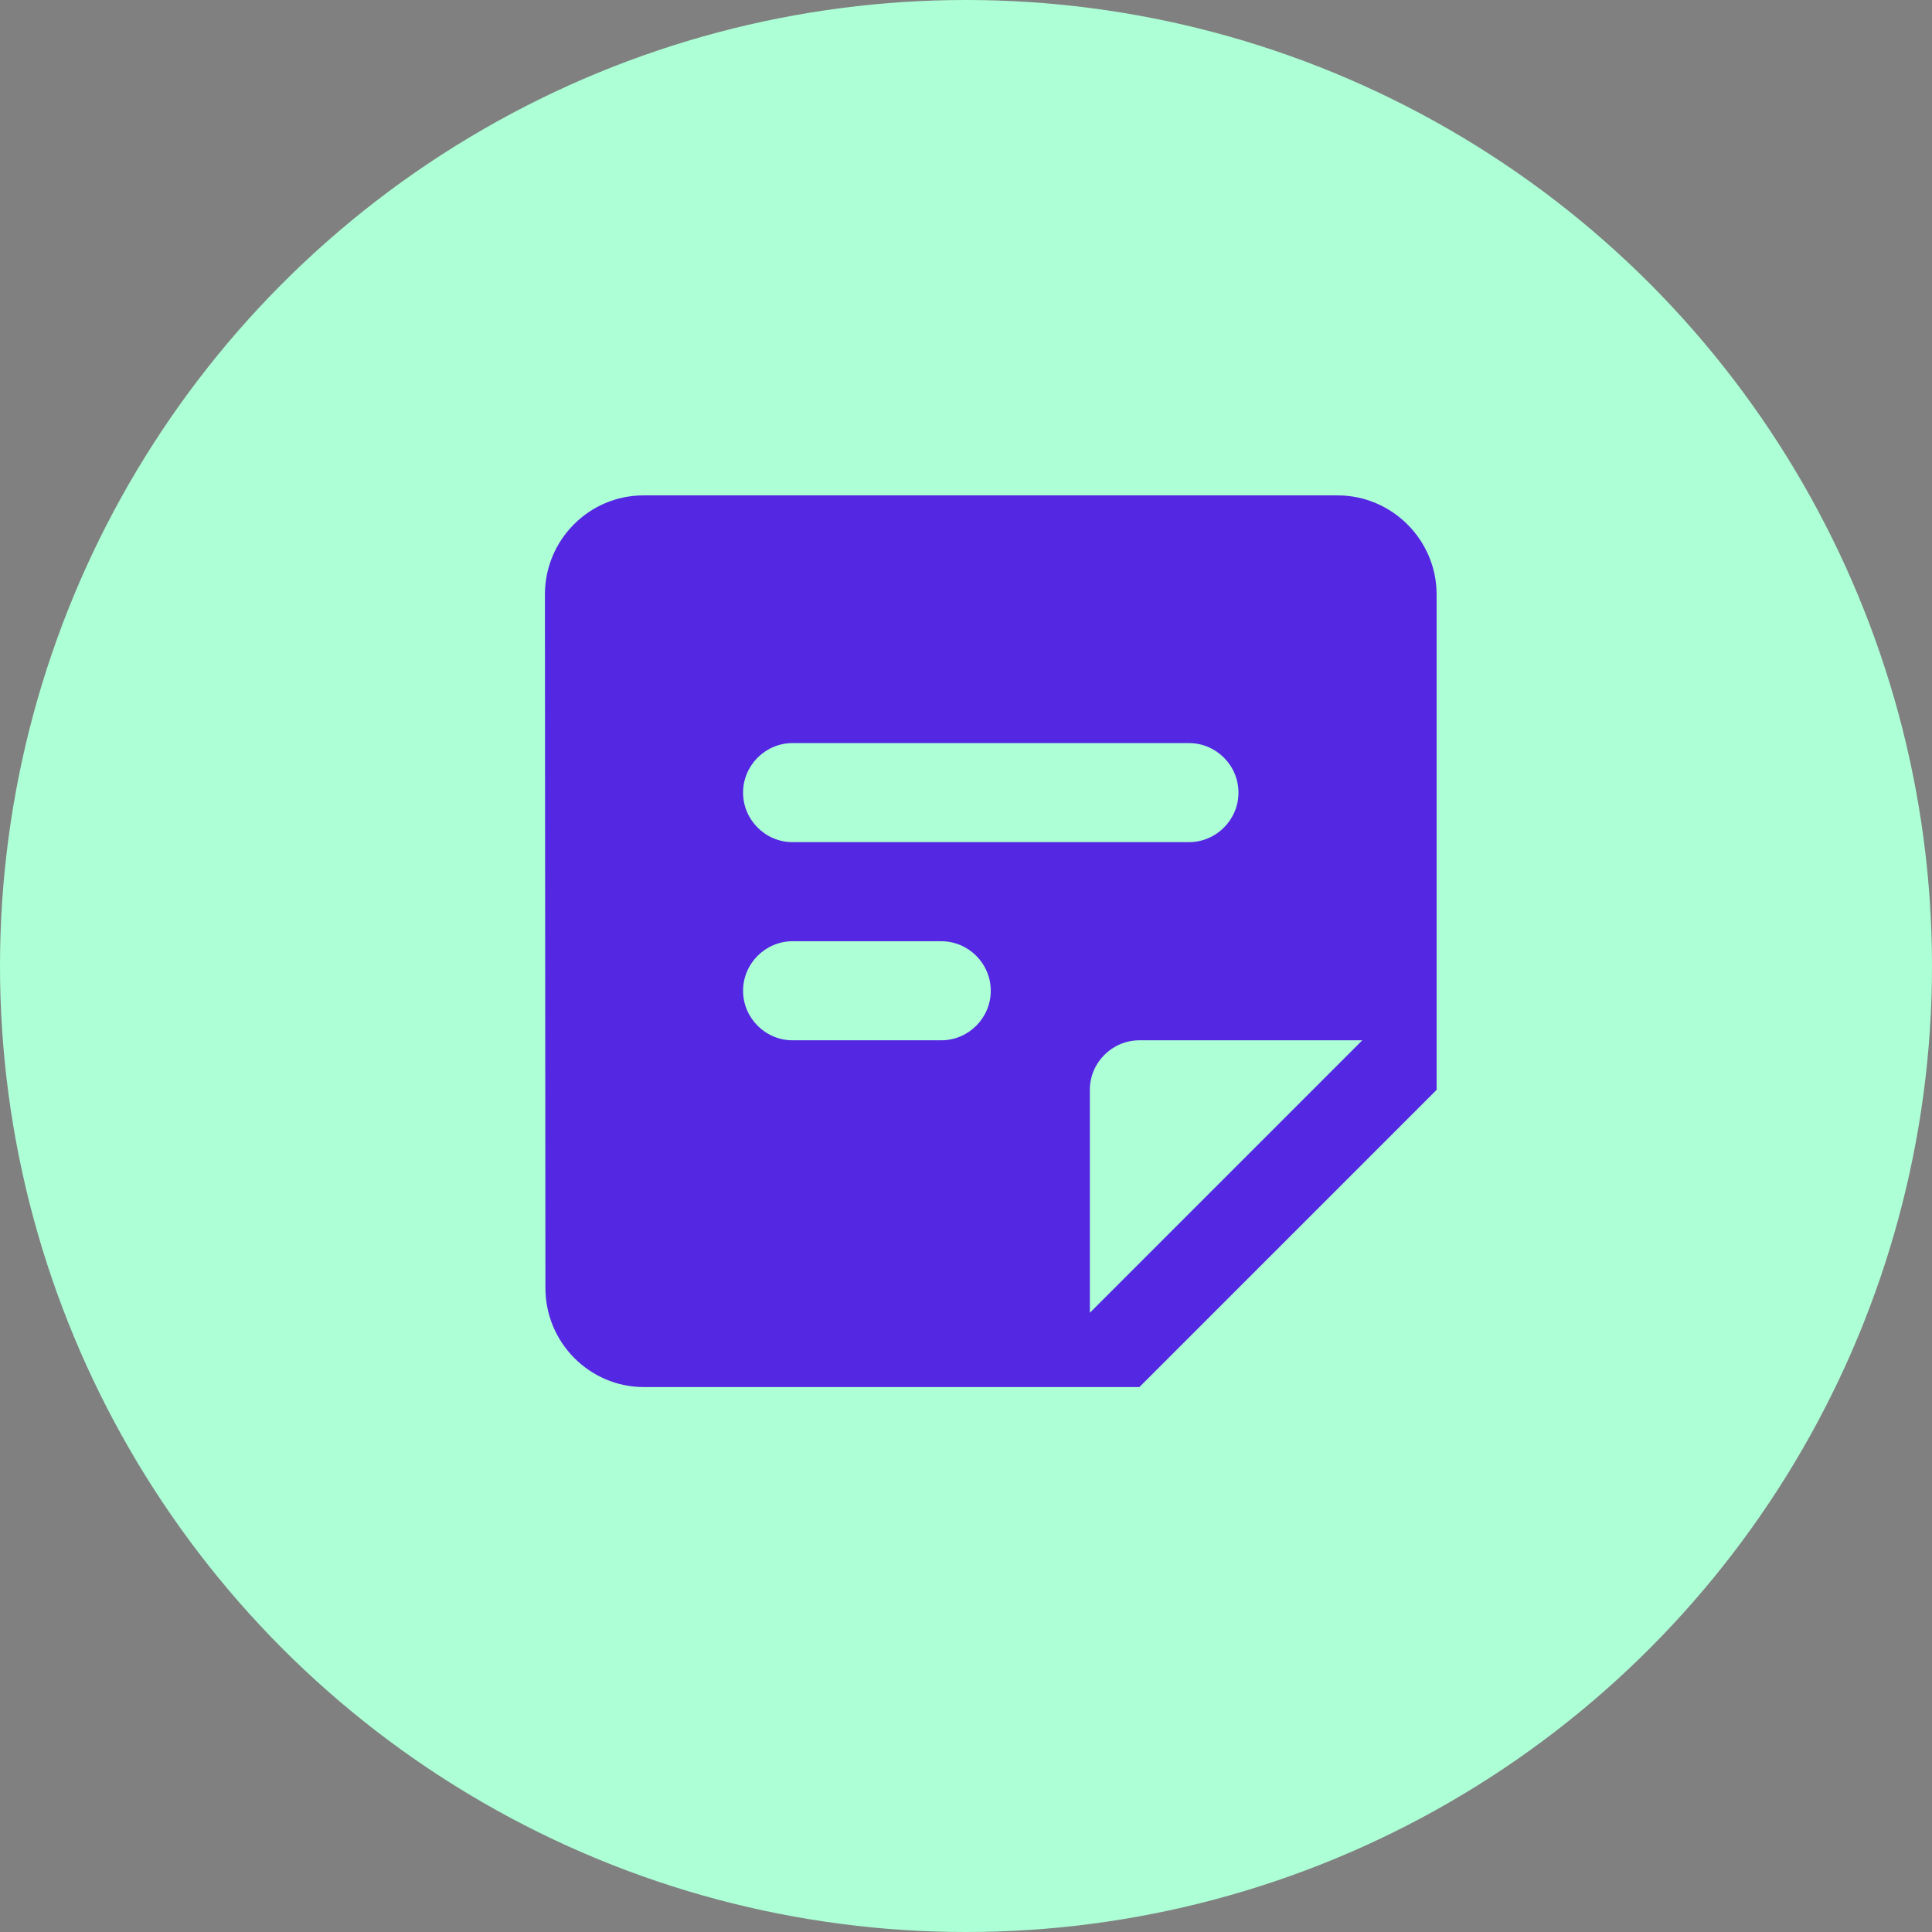 <svg width="39" height="39" viewBox="0 0 39 39" fill="none" xmlns="http://www.w3.org/2000/svg">
<rect x="0" y="0" width="39" height="39" fill="#808080" stroke="none"/>
<circle cx="19.5" cy="19.5" r="19.5" fill="#ADFFD6"/>
<path d="M27 10H12.99C11.89 10 11 10.9 11 12L11.01 26C11.01 27.1 11.9 28 13 28H23L29 22V12C29 10.9 28.1 10 27 10ZM16 15H24C24.55 15 25 15.45 25 16C25 16.55 24.55 17 24 17H16C15.45 17 15 16.55 15 16C15 15.45 15.45 15 16 15ZM19 21H16C15.45 21 15 20.55 15 20C15 19.45 15.45 19 16 19H19C19.55 19 20 19.45 20 20C20 20.55 19.55 21 19 21ZM22 26.5V22C22 21.45 22.45 21 23 21H27.5L22 26.5Z" fill="#5427E2"/>
</svg>